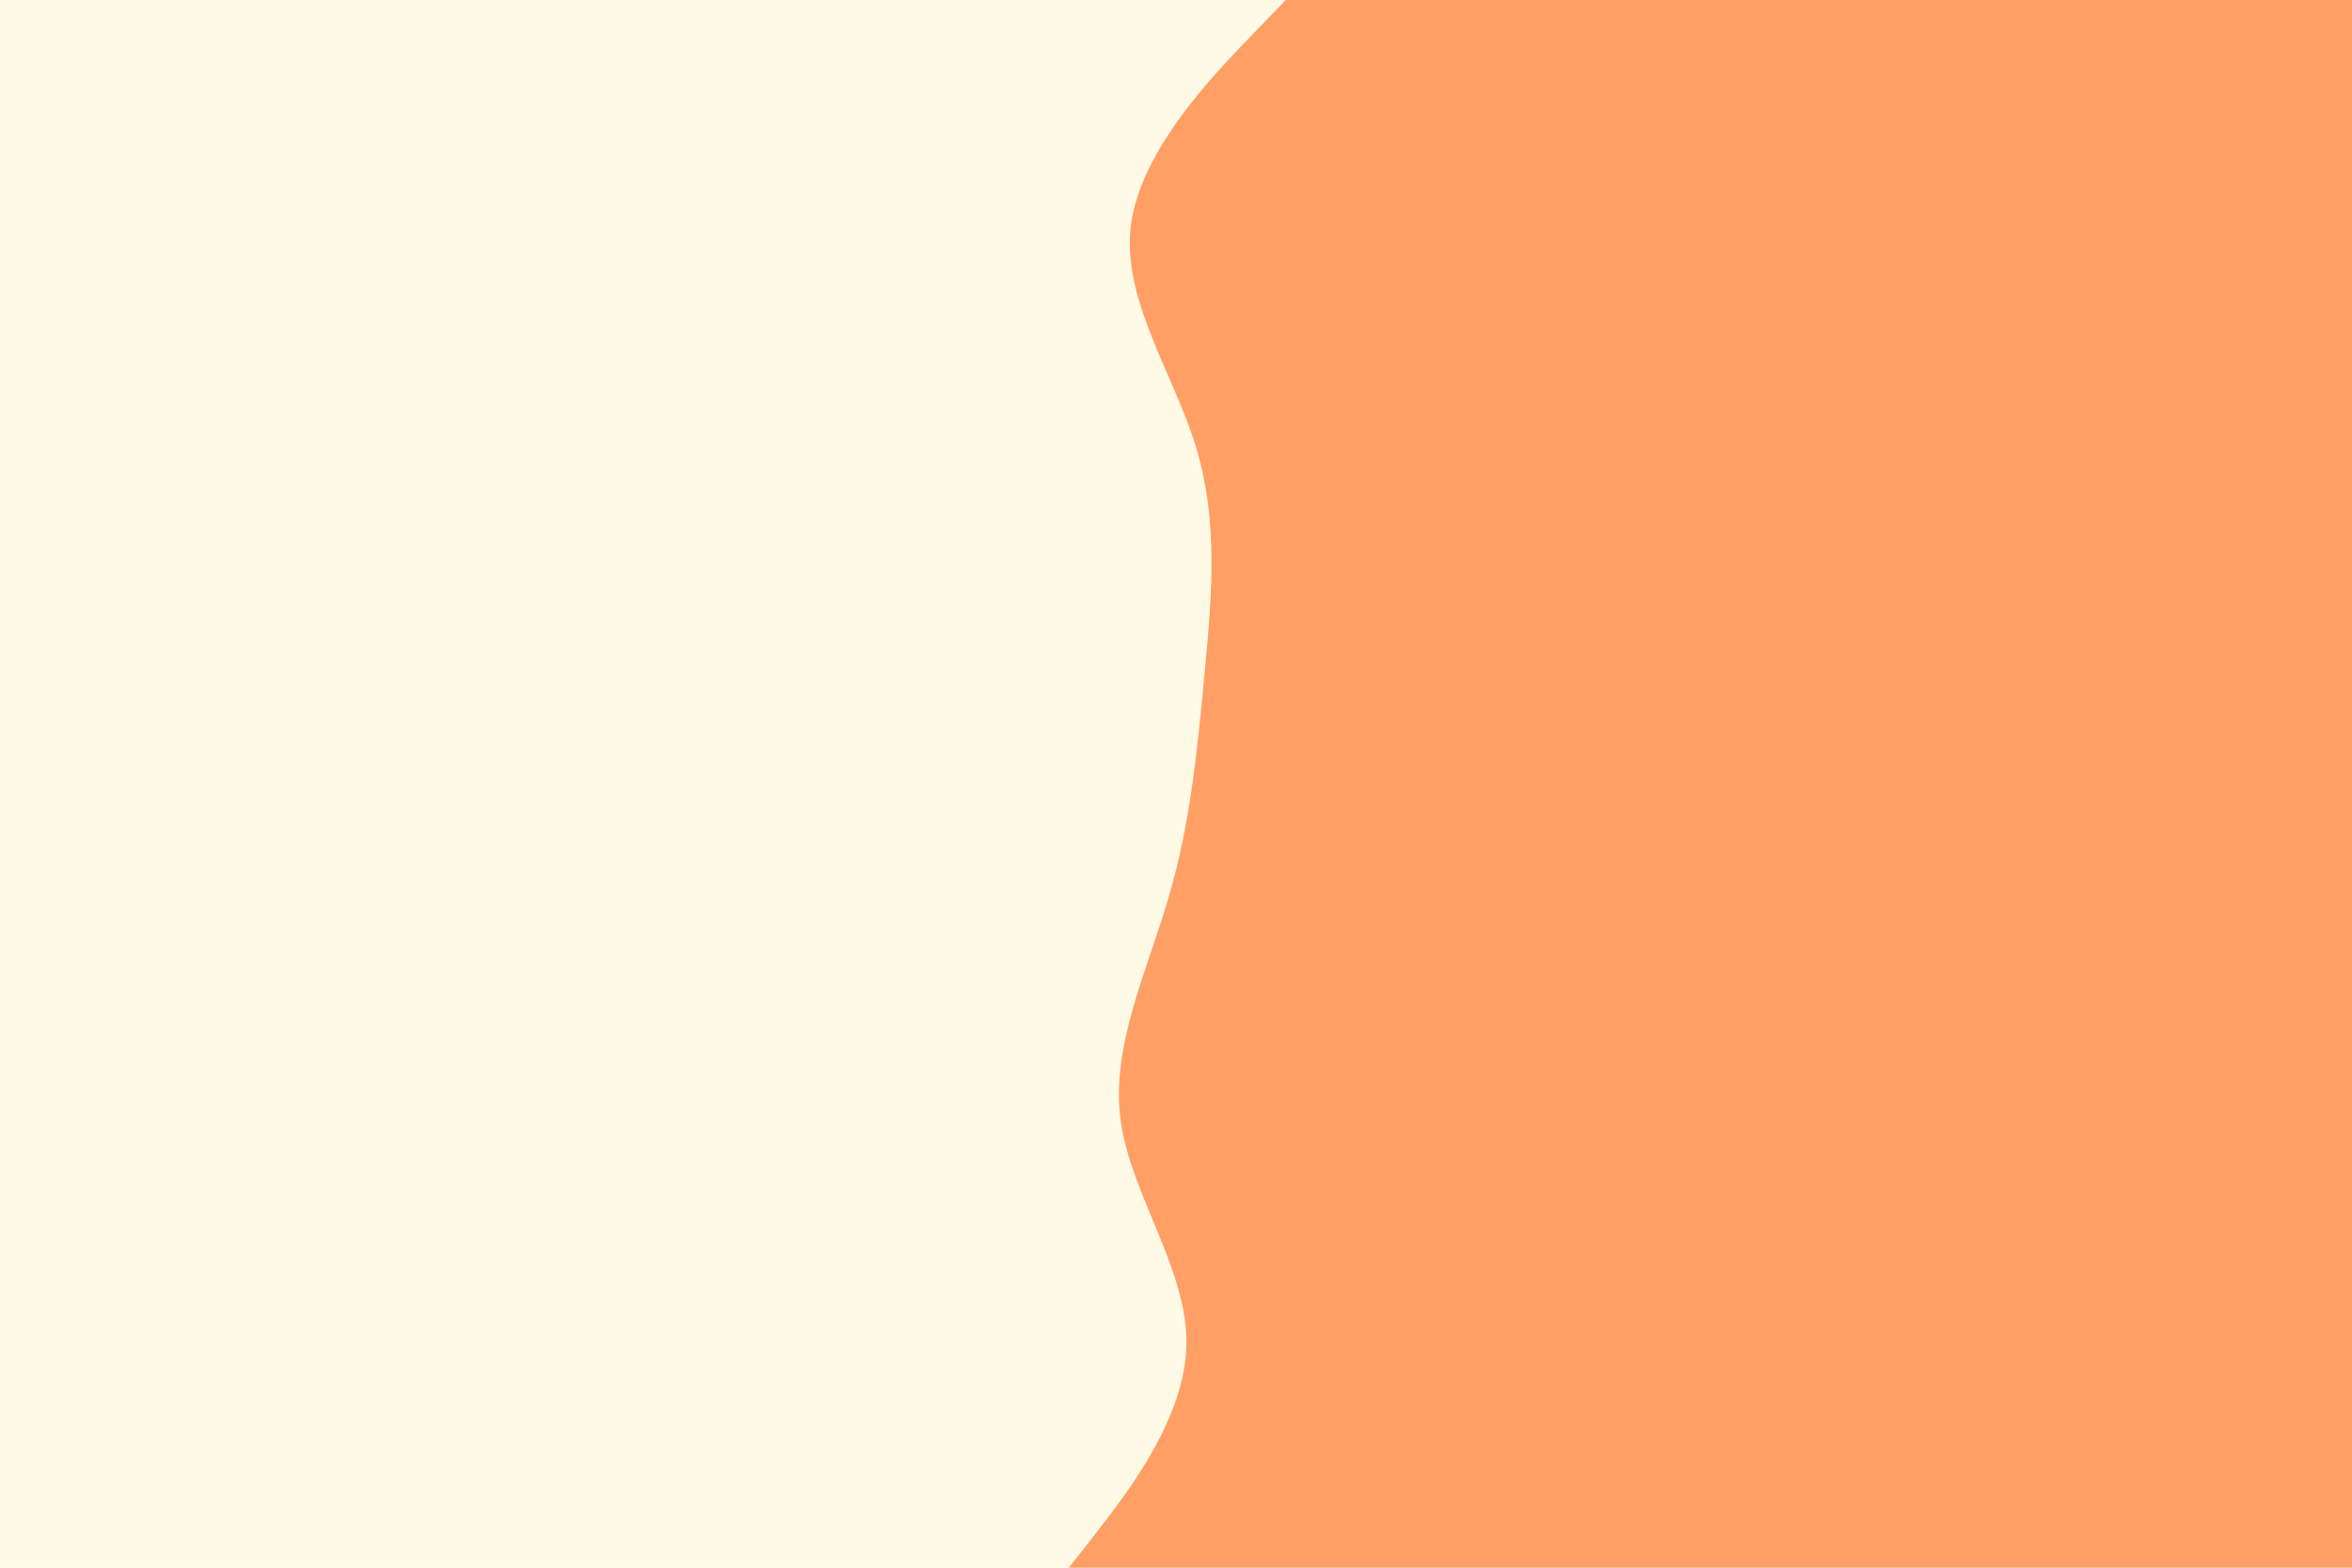 <svg id="visual" viewBox="0 0 900 600" width="900" height="600" xmlns="http://www.w3.org/2000/svg" xmlns:xlink="http://www.w3.org/1999/xlink" version="1.1"><rect x="0" y="0" width="900" height="600" fill="#FFFAE6"></rect><path d="M409 600L420.2 585.7C431.3 571.3 453.7 542.7 454 514.2C454.3 485.7 432.7 457.3 428.8 428.8C425 400.3 439 371.7 447.3 343C455.7 314.3 458.3 285.7 461 257C463.7 228.3 466.3 199.7 457.7 171.2C449 142.7 429 114.3 432.8 85.8C436.7 57.3 464.3 28.7 478.2 14.3L492 0L900 0L900 14.3C900 28.7 900 57.3 900 85.8C900 114.3 900 142.7 900 171.2C900 199.7 900 228.3 900 257C900 285.7 900 314.3 900 343C900 371.7 900 400.3 900 428.8C900 457.3 900 485.7 900 514.2C900 542.7 900 571.3 900 585.7L900 600Z" fill="#FF9F66" stroke-linecap="round" stroke-linejoin="miter"></path></svg>